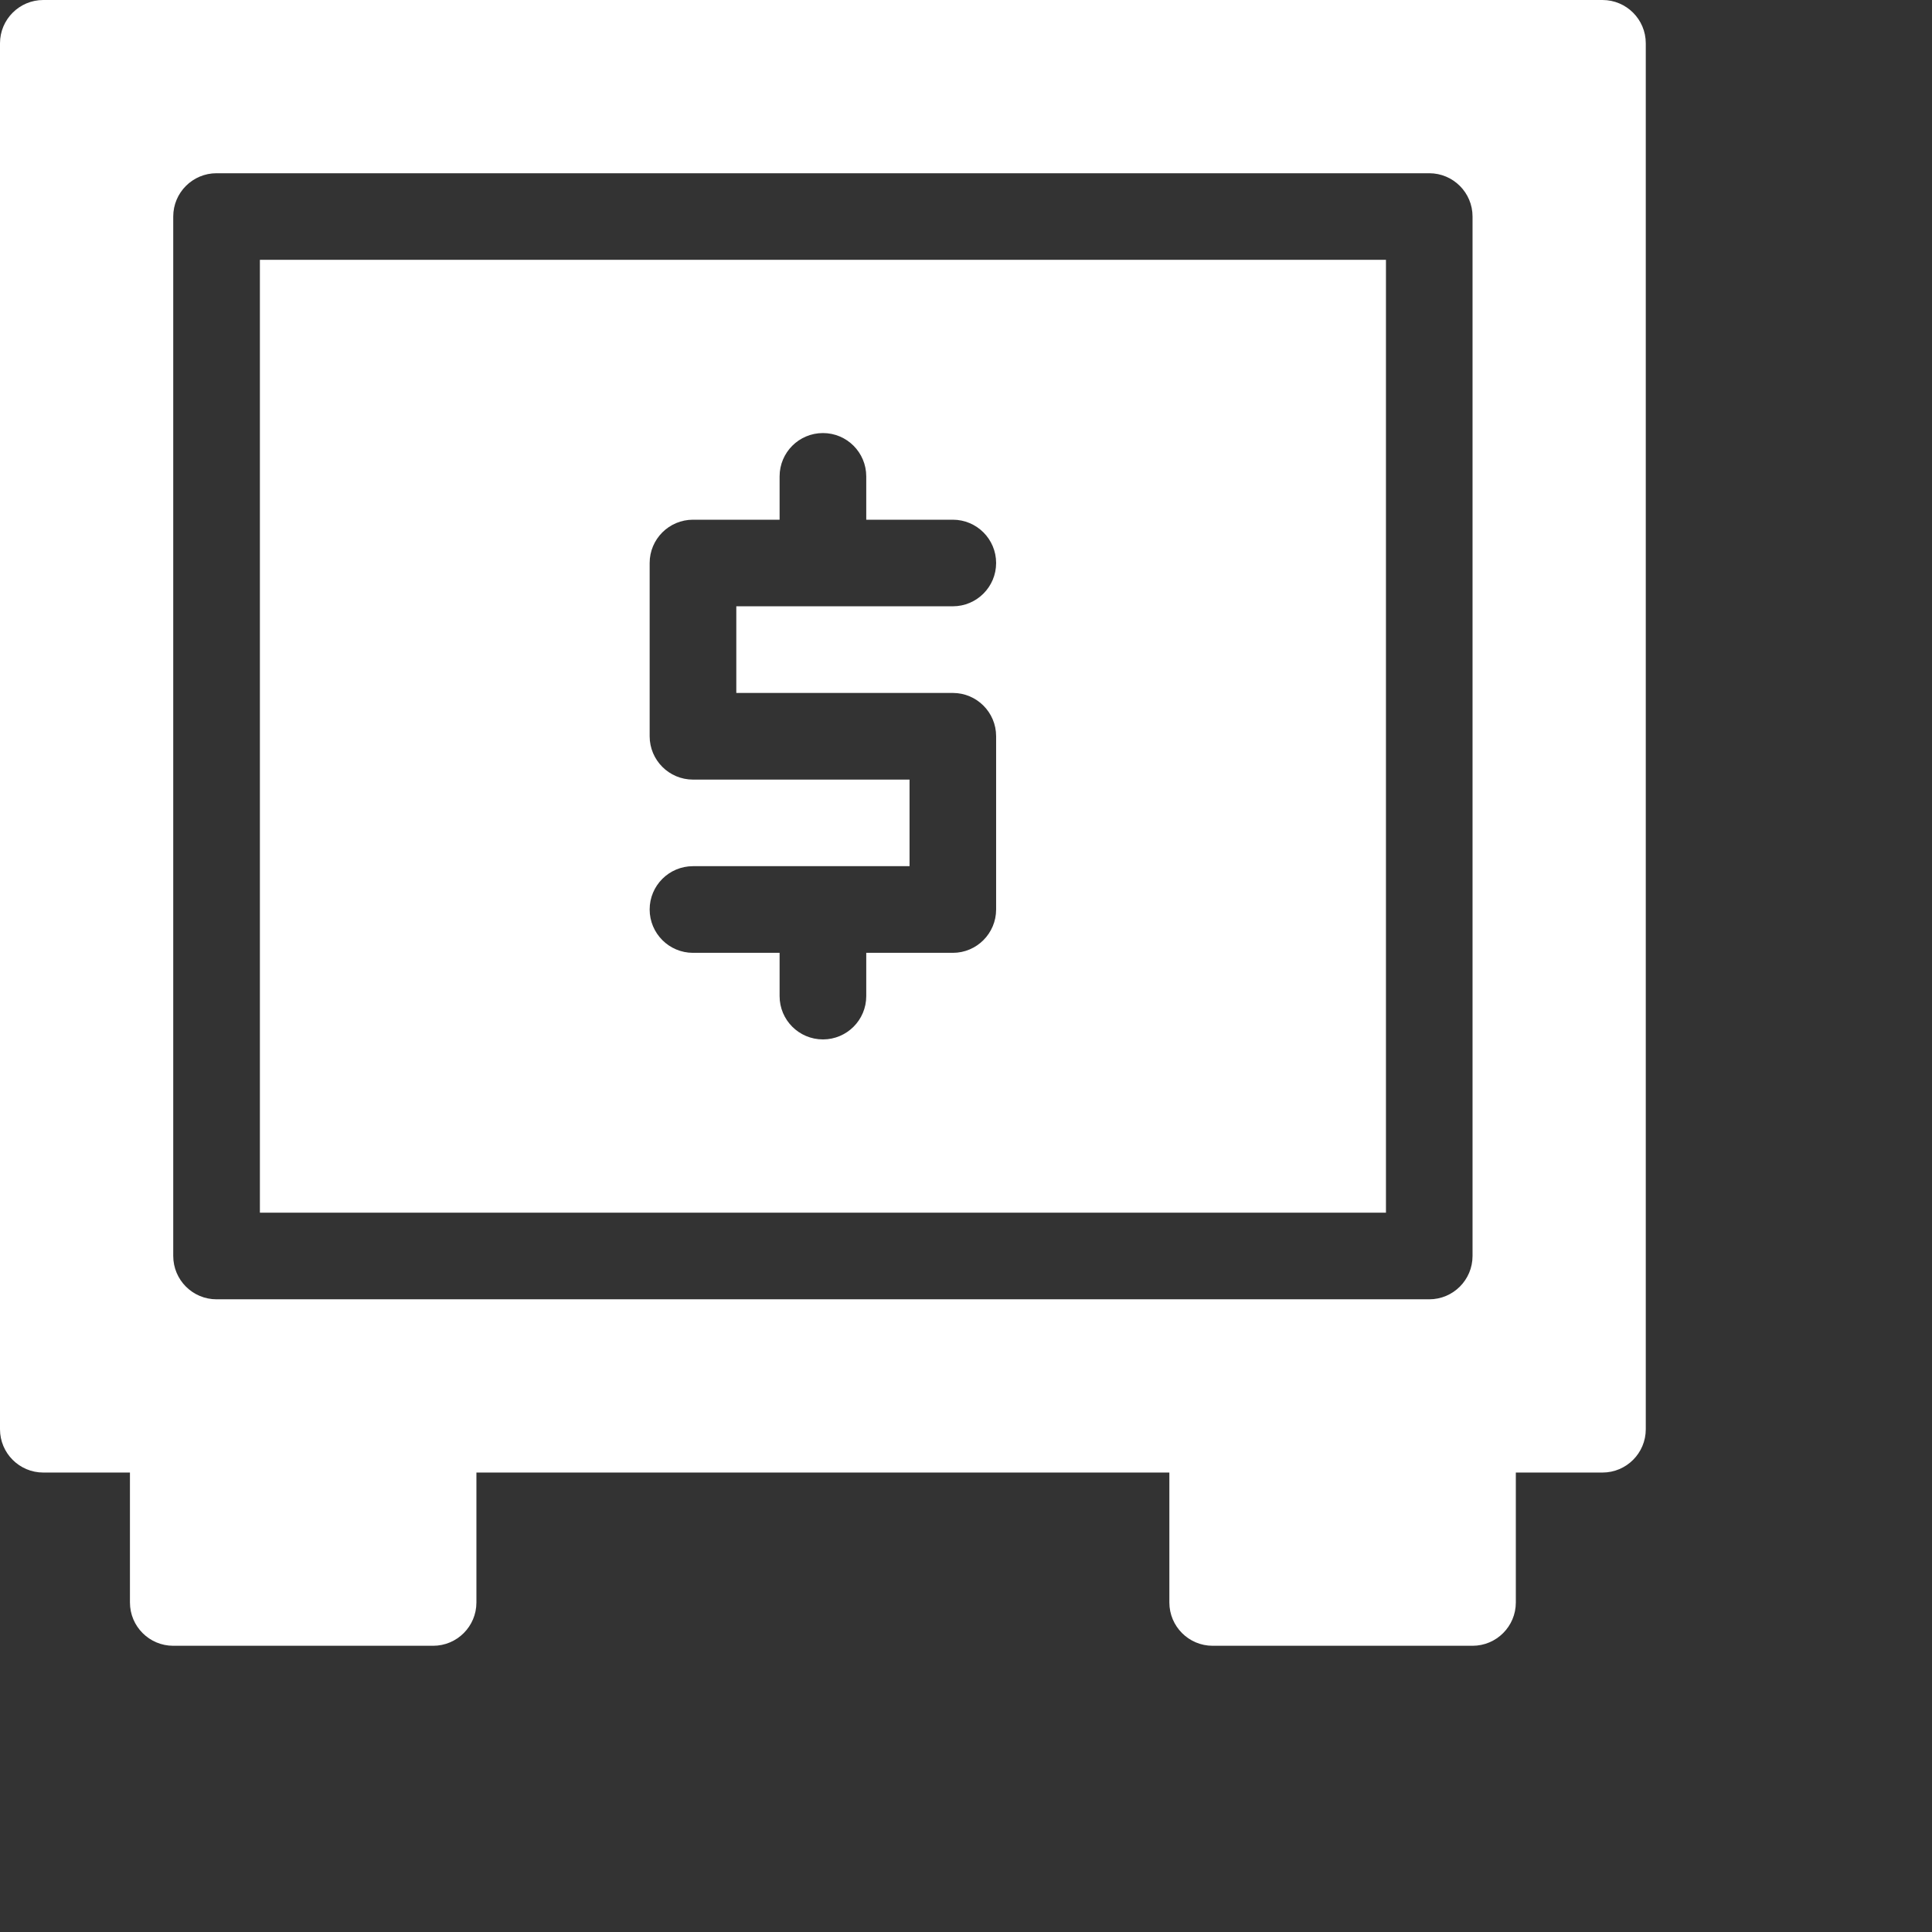 <svg width="27" height="27" viewBox="0 0 27 27" fill="none" xmlns="http://www.w3.org/2000/svg">
<rect x="0" y="0" width="27" height="27" fill="#333333" stroke="none"/>
<path d="M22.395 0H0.605C0.271 0 0 0.271 0 0.605V19.974C0 20.308 0.271 20.579 0.605 20.579H1.816V22.395C1.816 22.729 2.087 23 2.421 23H6.053C6.387 23 6.658 22.729 6.658 22.395V20.579H16.342V22.395C16.342 22.729 16.613 23 16.947 23H20.579C20.913 23 21.184 22.729 21.184 22.395V20.579H22.395C22.729 20.579 23 20.308 23 19.974V0.605C23 0.271 22.729 0 22.395 0V0ZM2.421 3.026C2.421 2.692 2.692 2.421 3.026 2.421H19.974C20.308 2.421 20.579 2.692 20.579 3.026V17.552C20.579 17.887 20.308 18.158 19.974 18.158H3.026C2.692 18.158 2.421 17.887 2.421 17.552V3.026H2.421Z" fill="white"/>
<path d="M3.632 3.631V16.947H19.369V3.631H3.632ZM13.316 9.684C13.65 9.684 13.921 9.955 13.921 10.289V12.71C13.921 13.044 13.65 13.316 13.316 13.316H12.106V13.921C12.106 14.255 11.835 14.526 11.501 14.526C11.166 14.526 10.895 14.255 10.895 13.921V13.316H9.685C9.35 13.316 9.079 13.044 9.079 12.71C9.079 12.376 9.35 12.105 9.685 12.105H12.711V10.895H9.685C9.35 10.895 9.079 10.623 9.079 10.289V7.868C9.079 7.534 9.35 7.263 9.685 7.263H10.895V6.658C10.895 6.323 11.166 6.052 11.501 6.052C11.835 6.052 12.106 6.323 12.106 6.658V7.263H13.316C13.65 7.263 13.921 7.534 13.921 7.868C13.921 8.202 13.65 8.473 13.316 8.473H10.29V9.684H13.316Z" fill="white"/>
</svg>
